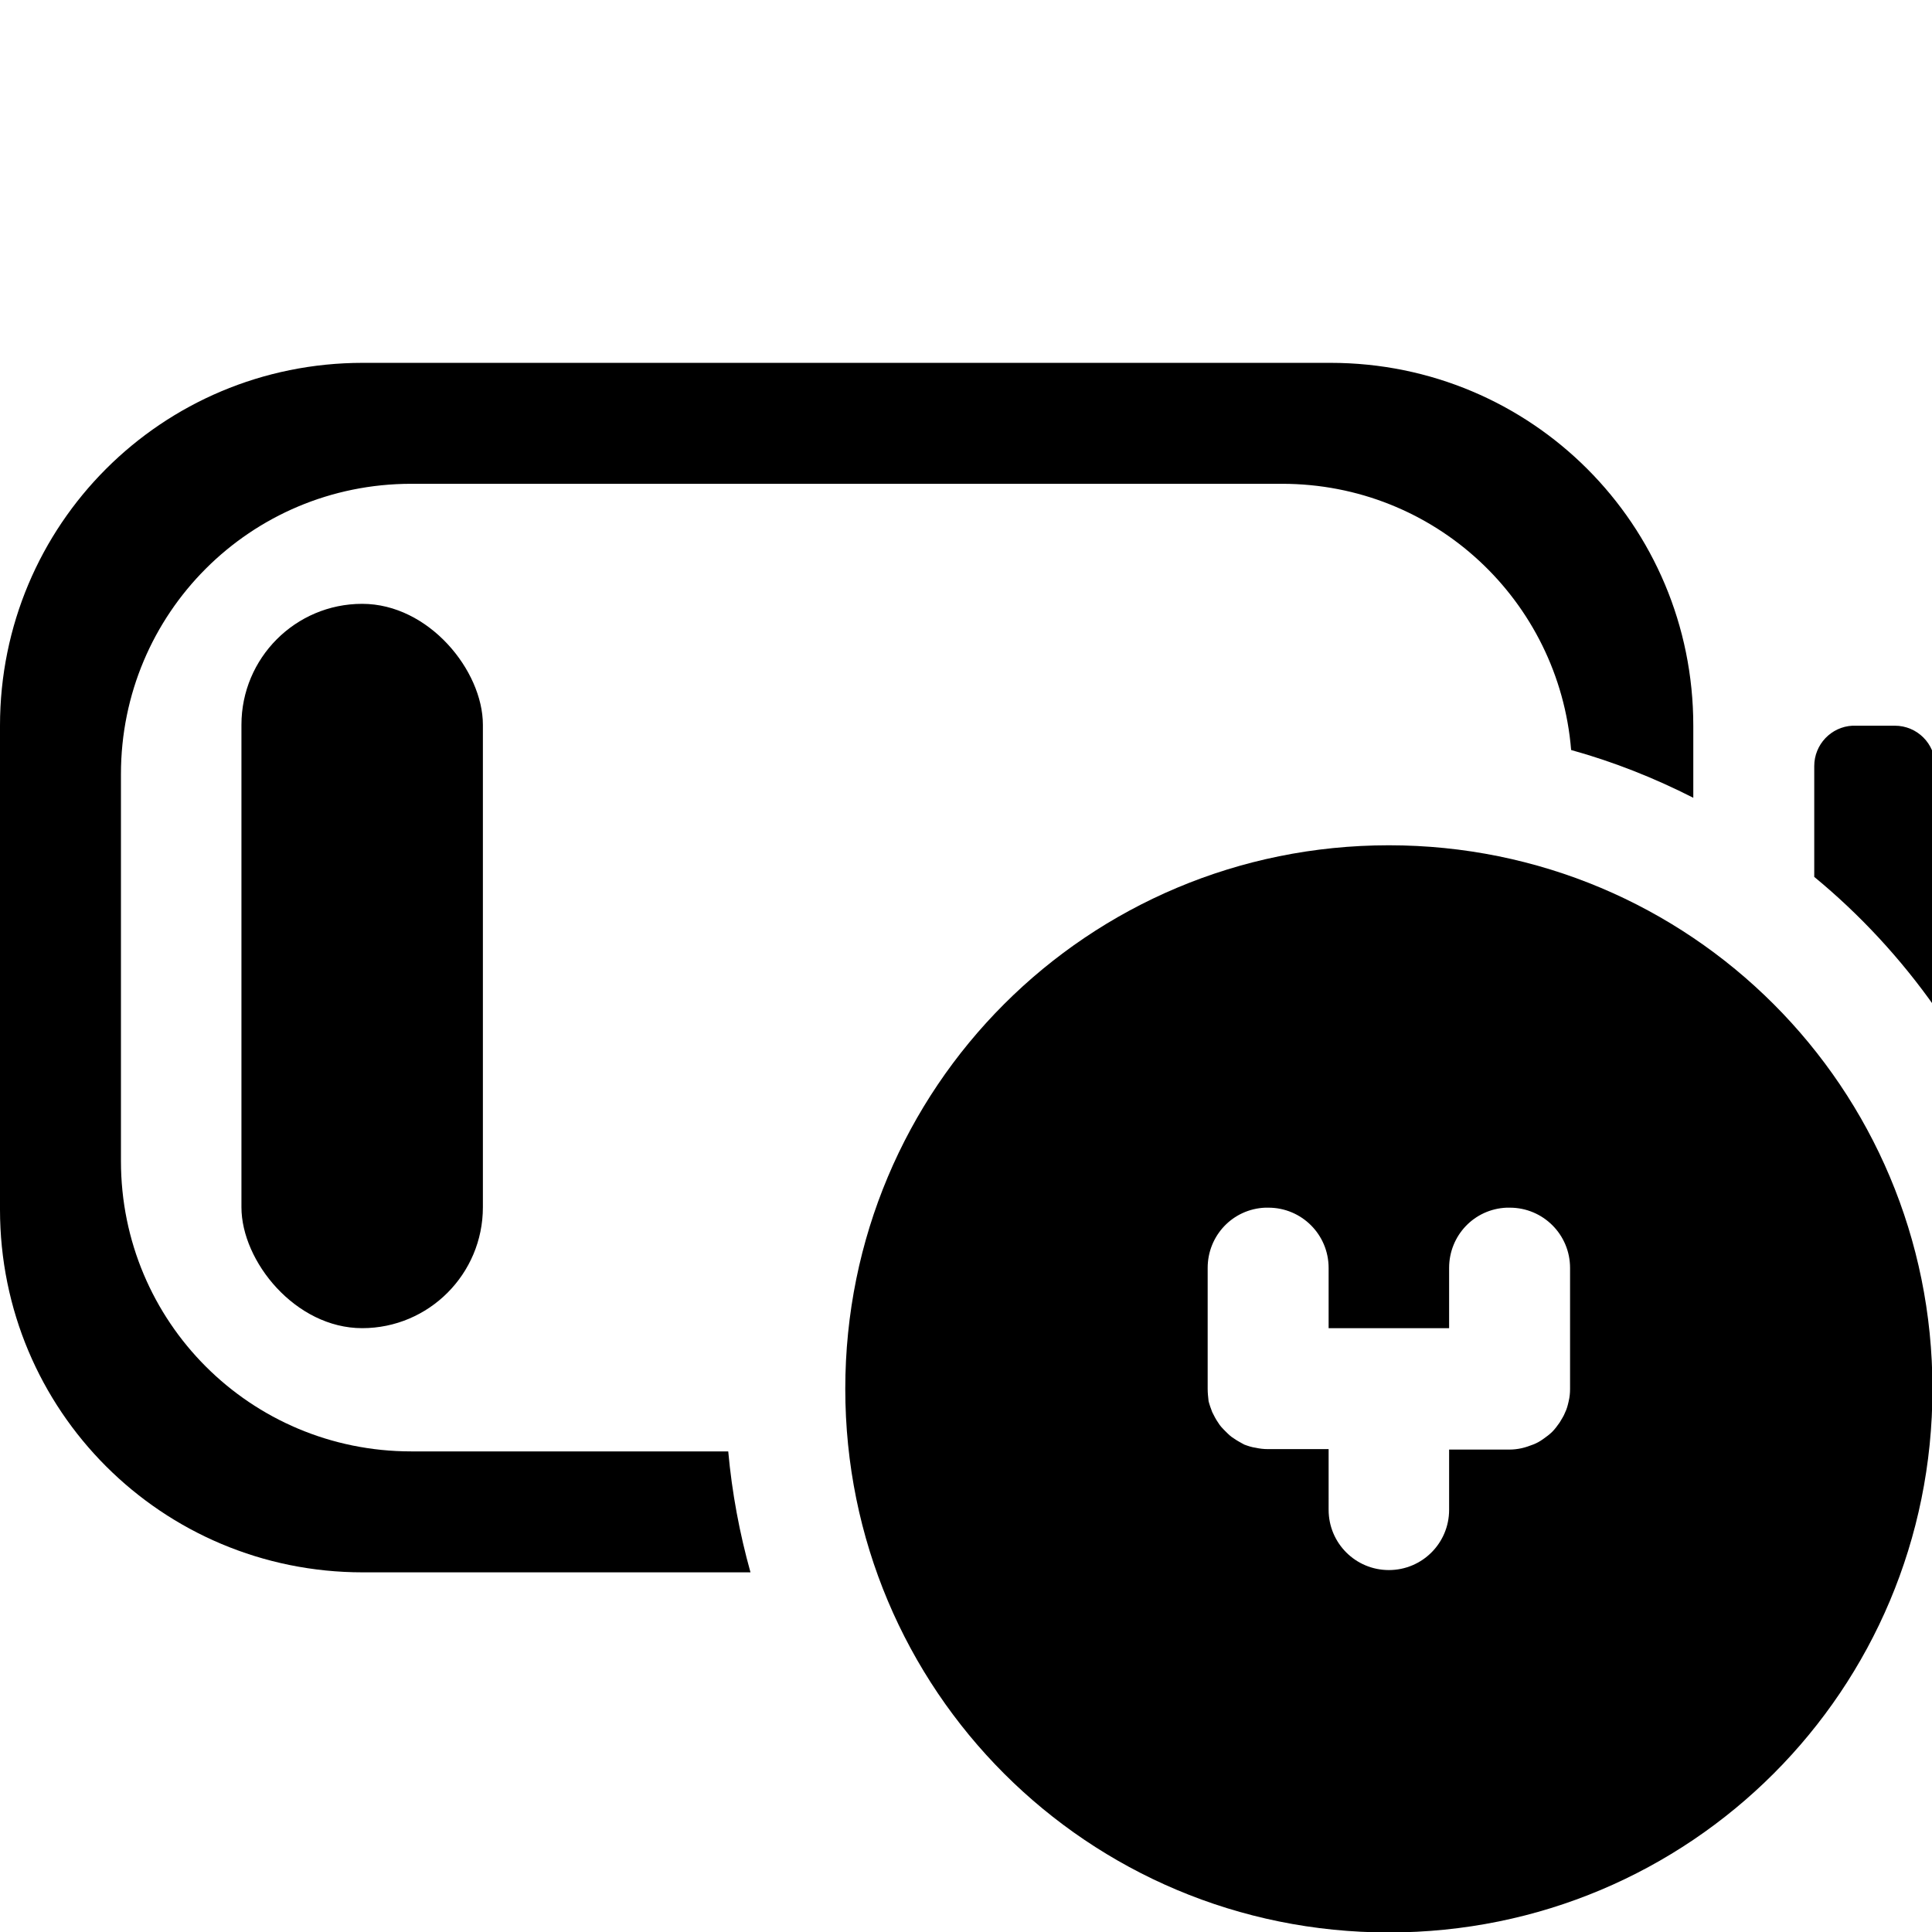 <?xml version="1.0" encoding="UTF-8" standalone="no"?>
<svg
   width="16"
   height="16"
   viewBox="0 0 4.233 4.233"
   version="1.1"
   id="svg8"
   inkscape:version="1.1.1 (3bf5ae0d25, 2021-09-20, custom)"
   sodipodi:docname="battery-level-20-charging-symbolic.svg"
   xmlns:inkscape="http://www.inkscape.org/namespaces/inkscape"
   xmlns:sodipodi="http://sodipodi.sourceforge.net/DTD/sodipodi-0.dtd"
   xmlns="http://www.w3.org/2000/svg"
   xmlns:svg="http://www.w3.org/2000/svg"
   xmlns:rdf="http://www.w3.org/1999/02/22-rdf-syntax-ns#"
   xmlns:cc="http://creativecommons.org/ns#"
   xmlns:dc="http://purl.org/dc/elements/1.1/">
  <defs
     id="defs2" />
  <sodipodi:namedview
     id="base"
     pagecolor="#ffffff"
     bordercolor="#666666"
     borderopacity="1.0"
     inkscape:pageopacity="0.0"
     inkscape:pageshadow="2"
     inkscape:zoom="22.4"
     inkscape:cx="7.5"
     inkscape:cy="7.5"
     inkscape:document-units="mm"
     inkscape:current-layer="layer1"
     inkscape:document-rotation="0"
     showgrid="false"
     units="px"
     inkscape:window-width="1366"
     inkscape:window-height="707"
     inkscape:window-x="0"
     inkscape:window-y="0"
     inkscape:window-maximized="1"
     inkscape:pagecheckerboard="0">
    <inkscape:grid
       type="xygrid"
       id="grid833" />
  </sodipodi:namedview>
  <g
     inkscape:label="Capa 1"
     inkscape:groupmode="layer"
     id="layer1">
    <path
       id="rect928"
       style="stroke-width:1"
       d="M 3 3 C 1.338 3 -2.9605947e-16 4.338 0 6 L 0 10 C 2.9605947e-16 11.662 1.338 13 3 13 L 6.205 13 C 6.115 12.678 6.052 12.343 6.021 12 L 3.4 12 C 2.071 12 1 10.929 1 9.6 L 1 6.4 C 1 5.071 2.071 4 3.4 4 L 10.6 4 C 11.862 4 12.889 4.966 12.99 6.201 C 13.343 6.299 13.68 6.433 14 6.596 L 14 6 C 14 4.338 12.662 3 11 3 L 3 3 z "
       transform="scale(0.265)" />
    <path
       id="rect930"
       style="stroke-width:0.816"
       d="M 15.316 6 C 15.14 6.009 15 6.155 15 6.334 L 15 7.25 C 15.38 7.563 15.716 7.927 16 8.33 L 16 6.334 C 16 6.149 15.851 6 15.666 6 L 15.334 6 C 15.328 6 15.322 6 15.316 6 z "
       transform="scale(0.265)" />
    <rect
       id="rect1427"
       width="0.529"
       height="1.587"
       x="0.529"
       y="1.323"
       ry="0.265"
       style="stroke-width:0.118" />
    <path
       id="rect2184"
       style="fill-opacity:1;stroke:none;stroke-width:0.318;stroke-linecap:round;stroke-linejoin:round;stroke-miterlimit:4;stroke-dasharray:none;stroke-opacity:1"
       d="m 3.043,1.852 c -0.66,0 -1.191,0.531 -1.191,1.191 0,0.66 0.531,1.191 1.191,1.191 0.66,0 1.191,-0.531 1.191,-1.191 0,-0.66 -0.531,-1.191 -1.191,-1.191 z m -0.271,0.794 c 0.002,-1.139e-4 0.004,0 0.007,0 0.073,0 0.132,0.059 0.132,0.132 V 2.91 H 3.036 3.049 3.175 V 2.778 c 0,-0.071 0.055,-0.129 0.126,-0.132 0.002,-1.139e-4 0.004,0 0.007,0 0.073,0 0.132,0.059 0.132,0.132 v 0.258 c 1.138e-4,0.002 0,0.004 0,0.007 0,0.009 -8.202e-4,0.018 -0.003,0.027 -0.002,0.009 -0.004,0.017 -0.008,0.025 -0.003,0.008 -0.008,0.015 -0.012,0.022 -0.005,0.007 -0.01,0.014 -0.016,0.02 -0.006,0.006 -0.013,0.011 -0.02,0.016 -0.007,0.005 -0.014,0.009 -0.022,0.012 -0.008,0.003 -0.016,0.006 -0.025,0.008 -0.009,0.002 -0.018,0.003 -0.027,0.003 H 3.175 v 0.132 c 0,0.073 -0.059,0.132 -0.132,0.132 -0.073,0 -0.132,-0.059 -0.132,-0.132 V 3.175 H 2.778 C 2.769,3.175 2.76,3.174 2.751,3.172 2.743,3.171 2.734,3.168 2.726,3.165 2.719,3.161 2.711,3.157 2.704,3.152 2.697,3.148 2.691,3.142 2.685,3.136 2.679,3.13 2.673,3.124 2.669,3.117 2.664,3.11 2.66,3.102 2.656,3.094 2.653,3.086 2.65,3.078 2.648,3.07 2.647,3.061 2.646,3.052 2.646,3.043 V 3.036 2.778 c 0,-0.071 0.055,-0.129 0.126,-0.132 z" />
  </g>
</svg>
